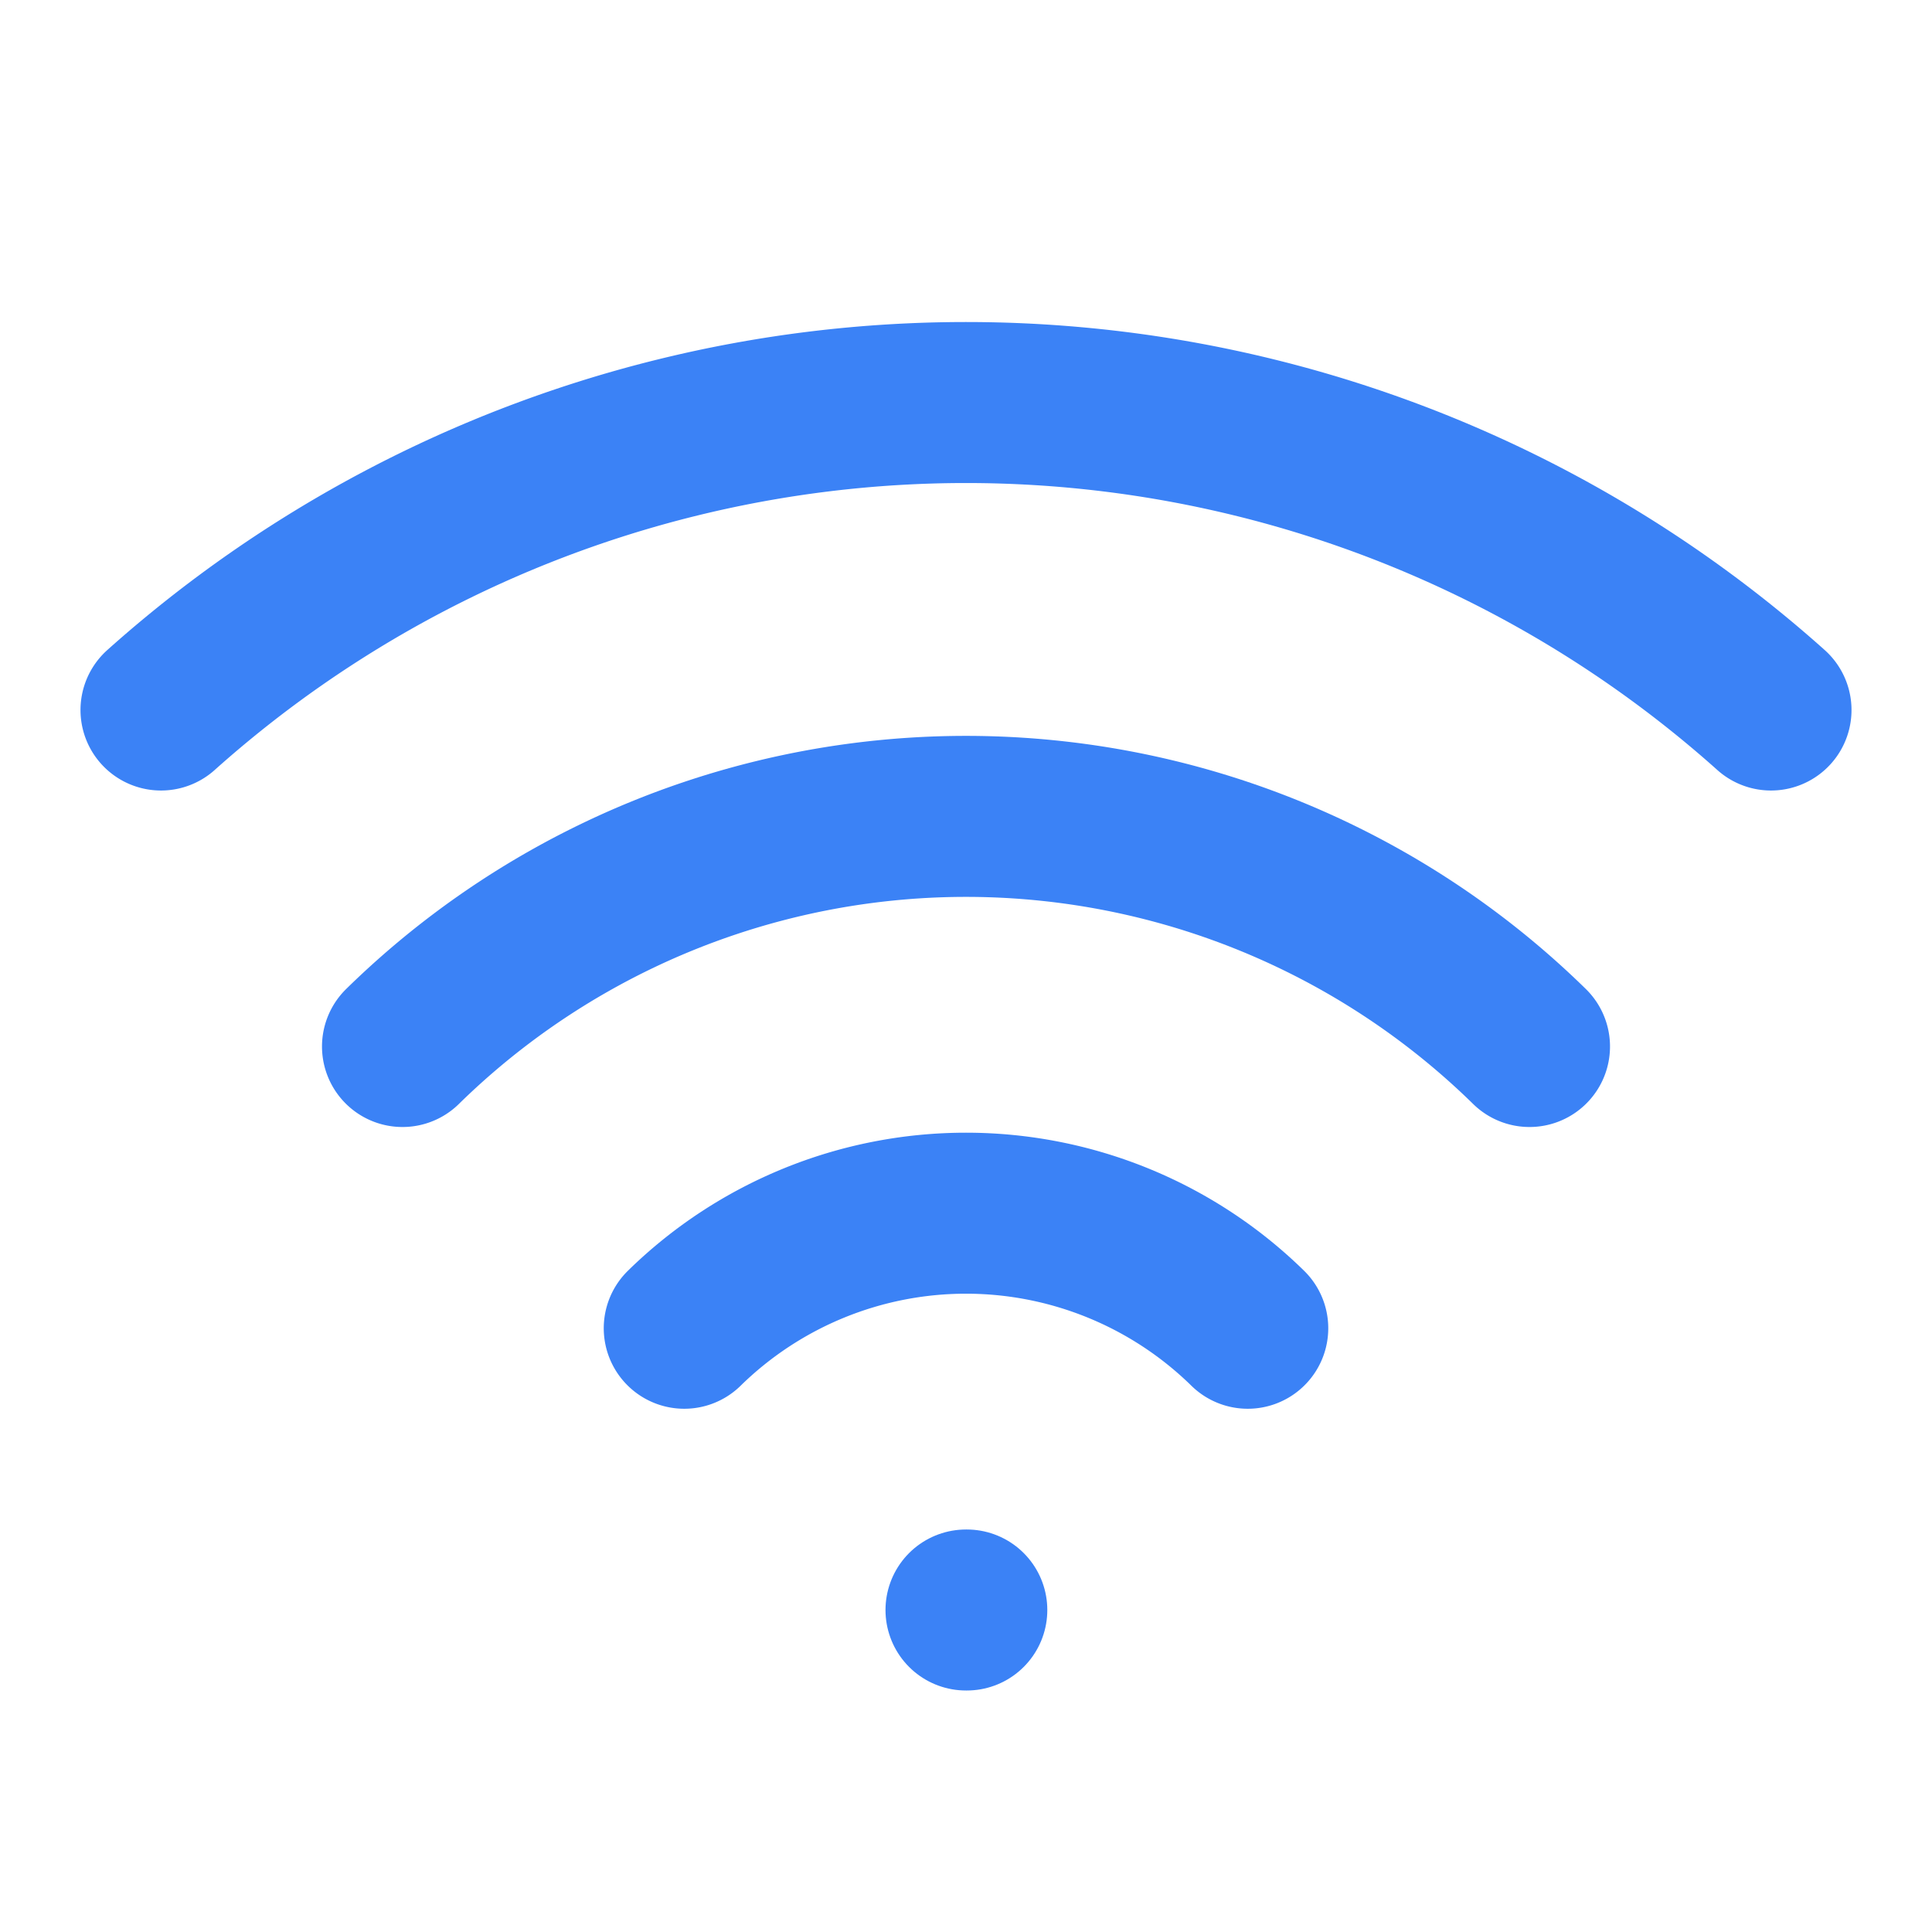 <svg xmlns="http://www.w3.org/2000/svg" width="24" height="24" viewBox="0 0 24 24" fill="none" stroke="#3b82f6"
    stroke-width="2" stroke-linecap="round" stroke-linejoin="round" class="lucide lucide-wifi">
    <path d="M5 13a10 10 0 0 1 14 0" />
    <path d="M8.5 16.5a5 5 0 0 1 7 0" />
    <path d="M2 8.82a15 15 0 0 1 20 0" />
    <line x1="12" x2="12.01" y1="20" y2="20" />
</svg>